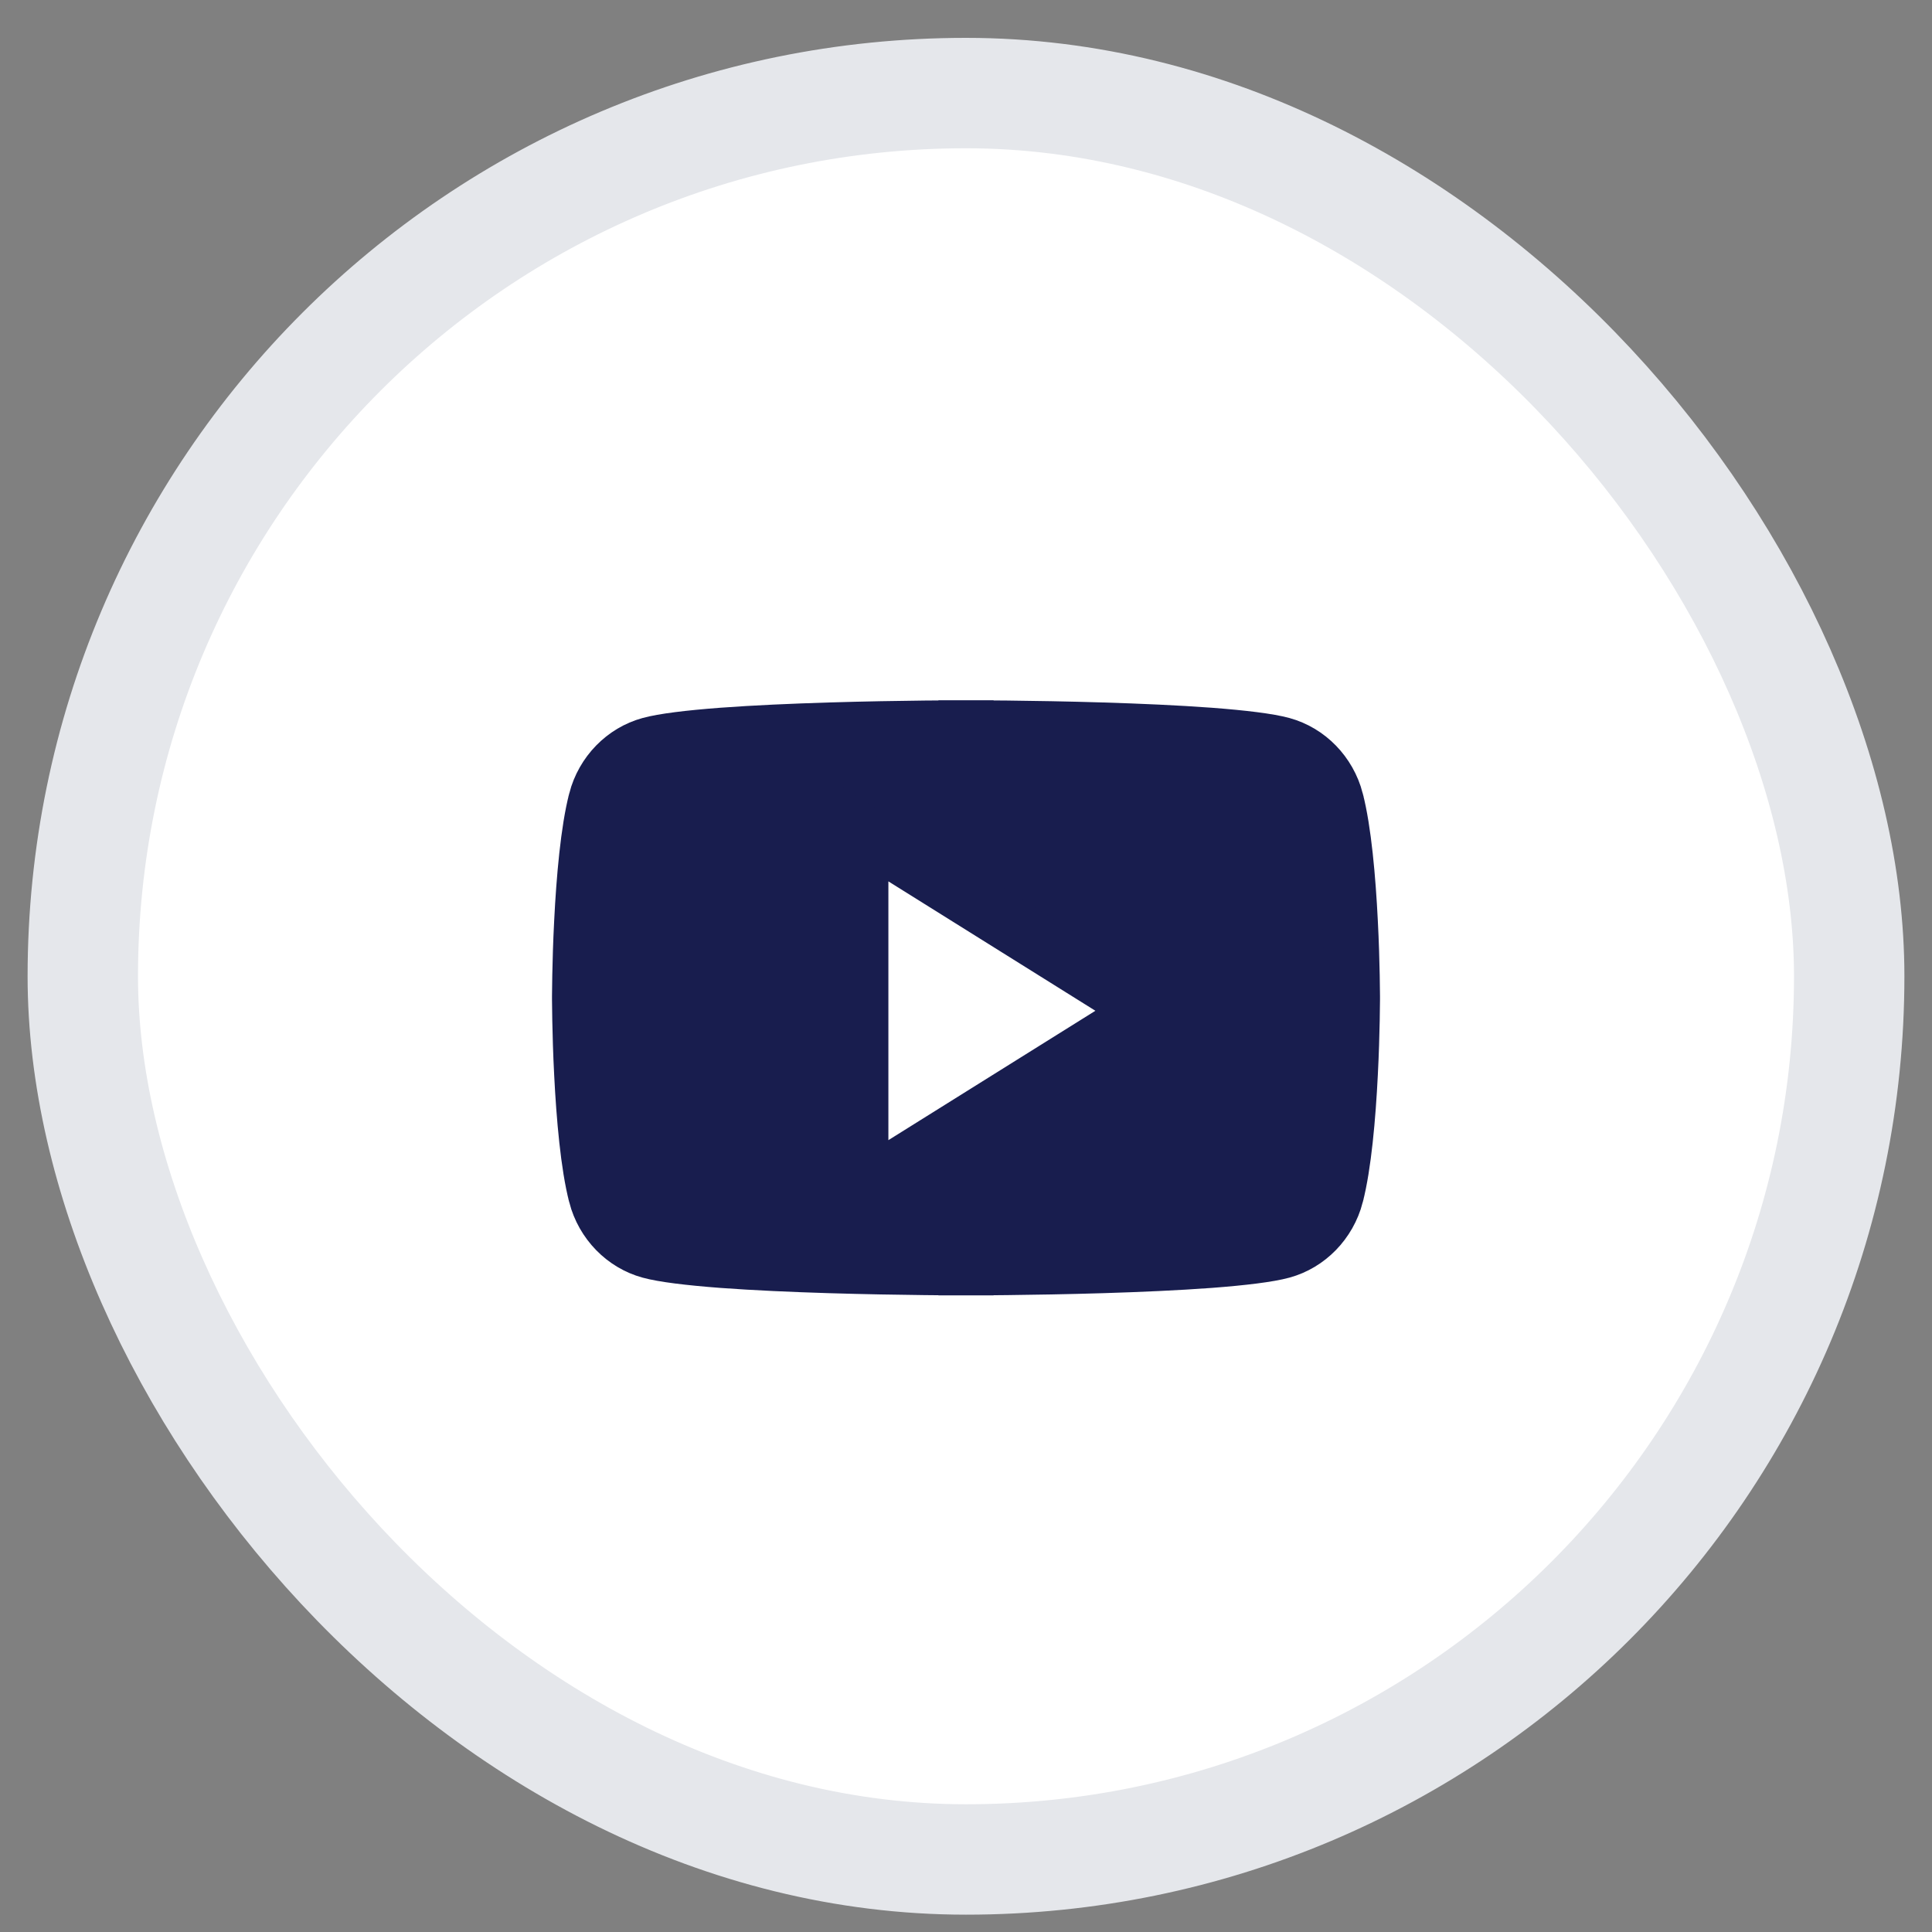 <svg width="35" height="35" viewBox="0 0 35 35" fill="none" xmlns="http://www.w3.org/2000/svg">
<rect x="0" y="0" width="35" height="35" fill="#808080" stroke="none"/>
<rect x="1.5" y="1.686" width="32" height="32" rx="16" fill="white"/>
<path d="M23.228 13.49L23.228 13.49C23.696 13.618 24.074 14.001 24.203 14.495L24.203 14.496C24.345 15.041 24.422 15.92 24.461 16.699C24.481 17.081 24.49 17.426 24.495 17.676C24.498 17.801 24.499 17.902 24.499 17.971L24.5 18.05L24.5 18.07L24.5 18.075L24.5 18.076V18.077V18.077V18.077V18.077V18.077L24.5 18.078L24.5 18.083L24.5 18.103L24.499 18.182C24.499 18.252 24.498 18.352 24.495 18.477C24.49 18.727 24.481 19.073 24.461 19.455C24.422 20.233 24.345 21.112 24.203 21.657L24.203 21.658C24.074 22.152 23.696 22.535 23.228 22.663L23.228 22.663C22.988 22.729 22.522 22.787 21.914 22.833C21.32 22.877 20.632 22.907 19.976 22.927C19.321 22.947 18.702 22.957 18.246 22.962C18.018 22.965 17.831 22.966 17.701 22.967L17.552 22.967L17.513 22.967L17.503 22.967L17.501 22.967H17.5H17.5L17.5 23.467L17.5 22.967H17.5H17.499L17.497 22.967L17.487 22.967L17.448 22.967L17.299 22.967C17.169 22.966 16.982 22.965 16.754 22.962C16.298 22.957 15.679 22.947 15.024 22.927C14.368 22.907 13.68 22.877 13.086 22.833C12.478 22.787 12.011 22.729 11.772 22.663L11.772 22.663C11.304 22.535 10.926 22.152 10.797 21.658L10.797 21.657C10.655 21.113 10.578 20.233 10.539 19.455C10.519 19.073 10.51 18.727 10.505 18.477C10.502 18.352 10.501 18.252 10.501 18.182L10.5 18.103L10.5 18.083L10.5 18.078L10.5 18.077L10.5 18.077V18.077V18.077V18.077V18.077L10.5 18.076L10.5 18.075L10.5 18.07L10.5 18.05L10.501 17.971C10.501 17.902 10.502 17.801 10.505 17.676C10.51 17.426 10.519 17.081 10.539 16.699C10.578 15.92 10.655 15.041 10.797 14.496L10.797 14.495C10.926 14.001 11.304 13.618 11.772 13.49L11.772 13.49C12.011 13.424 12.478 13.366 13.086 13.32C13.68 13.276 14.368 13.246 15.024 13.226C15.679 13.206 16.298 13.196 16.754 13.191C16.982 13.188 17.169 13.187 17.299 13.187L17.448 13.186L17.487 13.186L17.497 13.186L17.499 13.186L17.5 13.186H17.5L17.5 12.686L17.5 13.186H17.5L17.501 13.186L17.503 13.186L17.513 13.186L17.552 13.186L17.701 13.187C17.831 13.187 18.018 13.188 18.246 13.191C18.702 13.196 19.321 13.206 19.976 13.226C20.632 13.246 21.32 13.276 21.914 13.32C22.522 13.366 22.988 13.424 23.228 13.49ZM16.359 15.543L15.594 15.065V15.967V20.655V21.557L16.359 21.079L20.109 18.735L20.787 18.311L20.109 17.887L16.359 15.543Z" fill="#181D4E" stroke="#181D4E"/>
<rect x="1.5" y="1.686" width="32" height="32" rx="16" stroke="#E5E7EB" stroke-width="2"/>
</svg>
